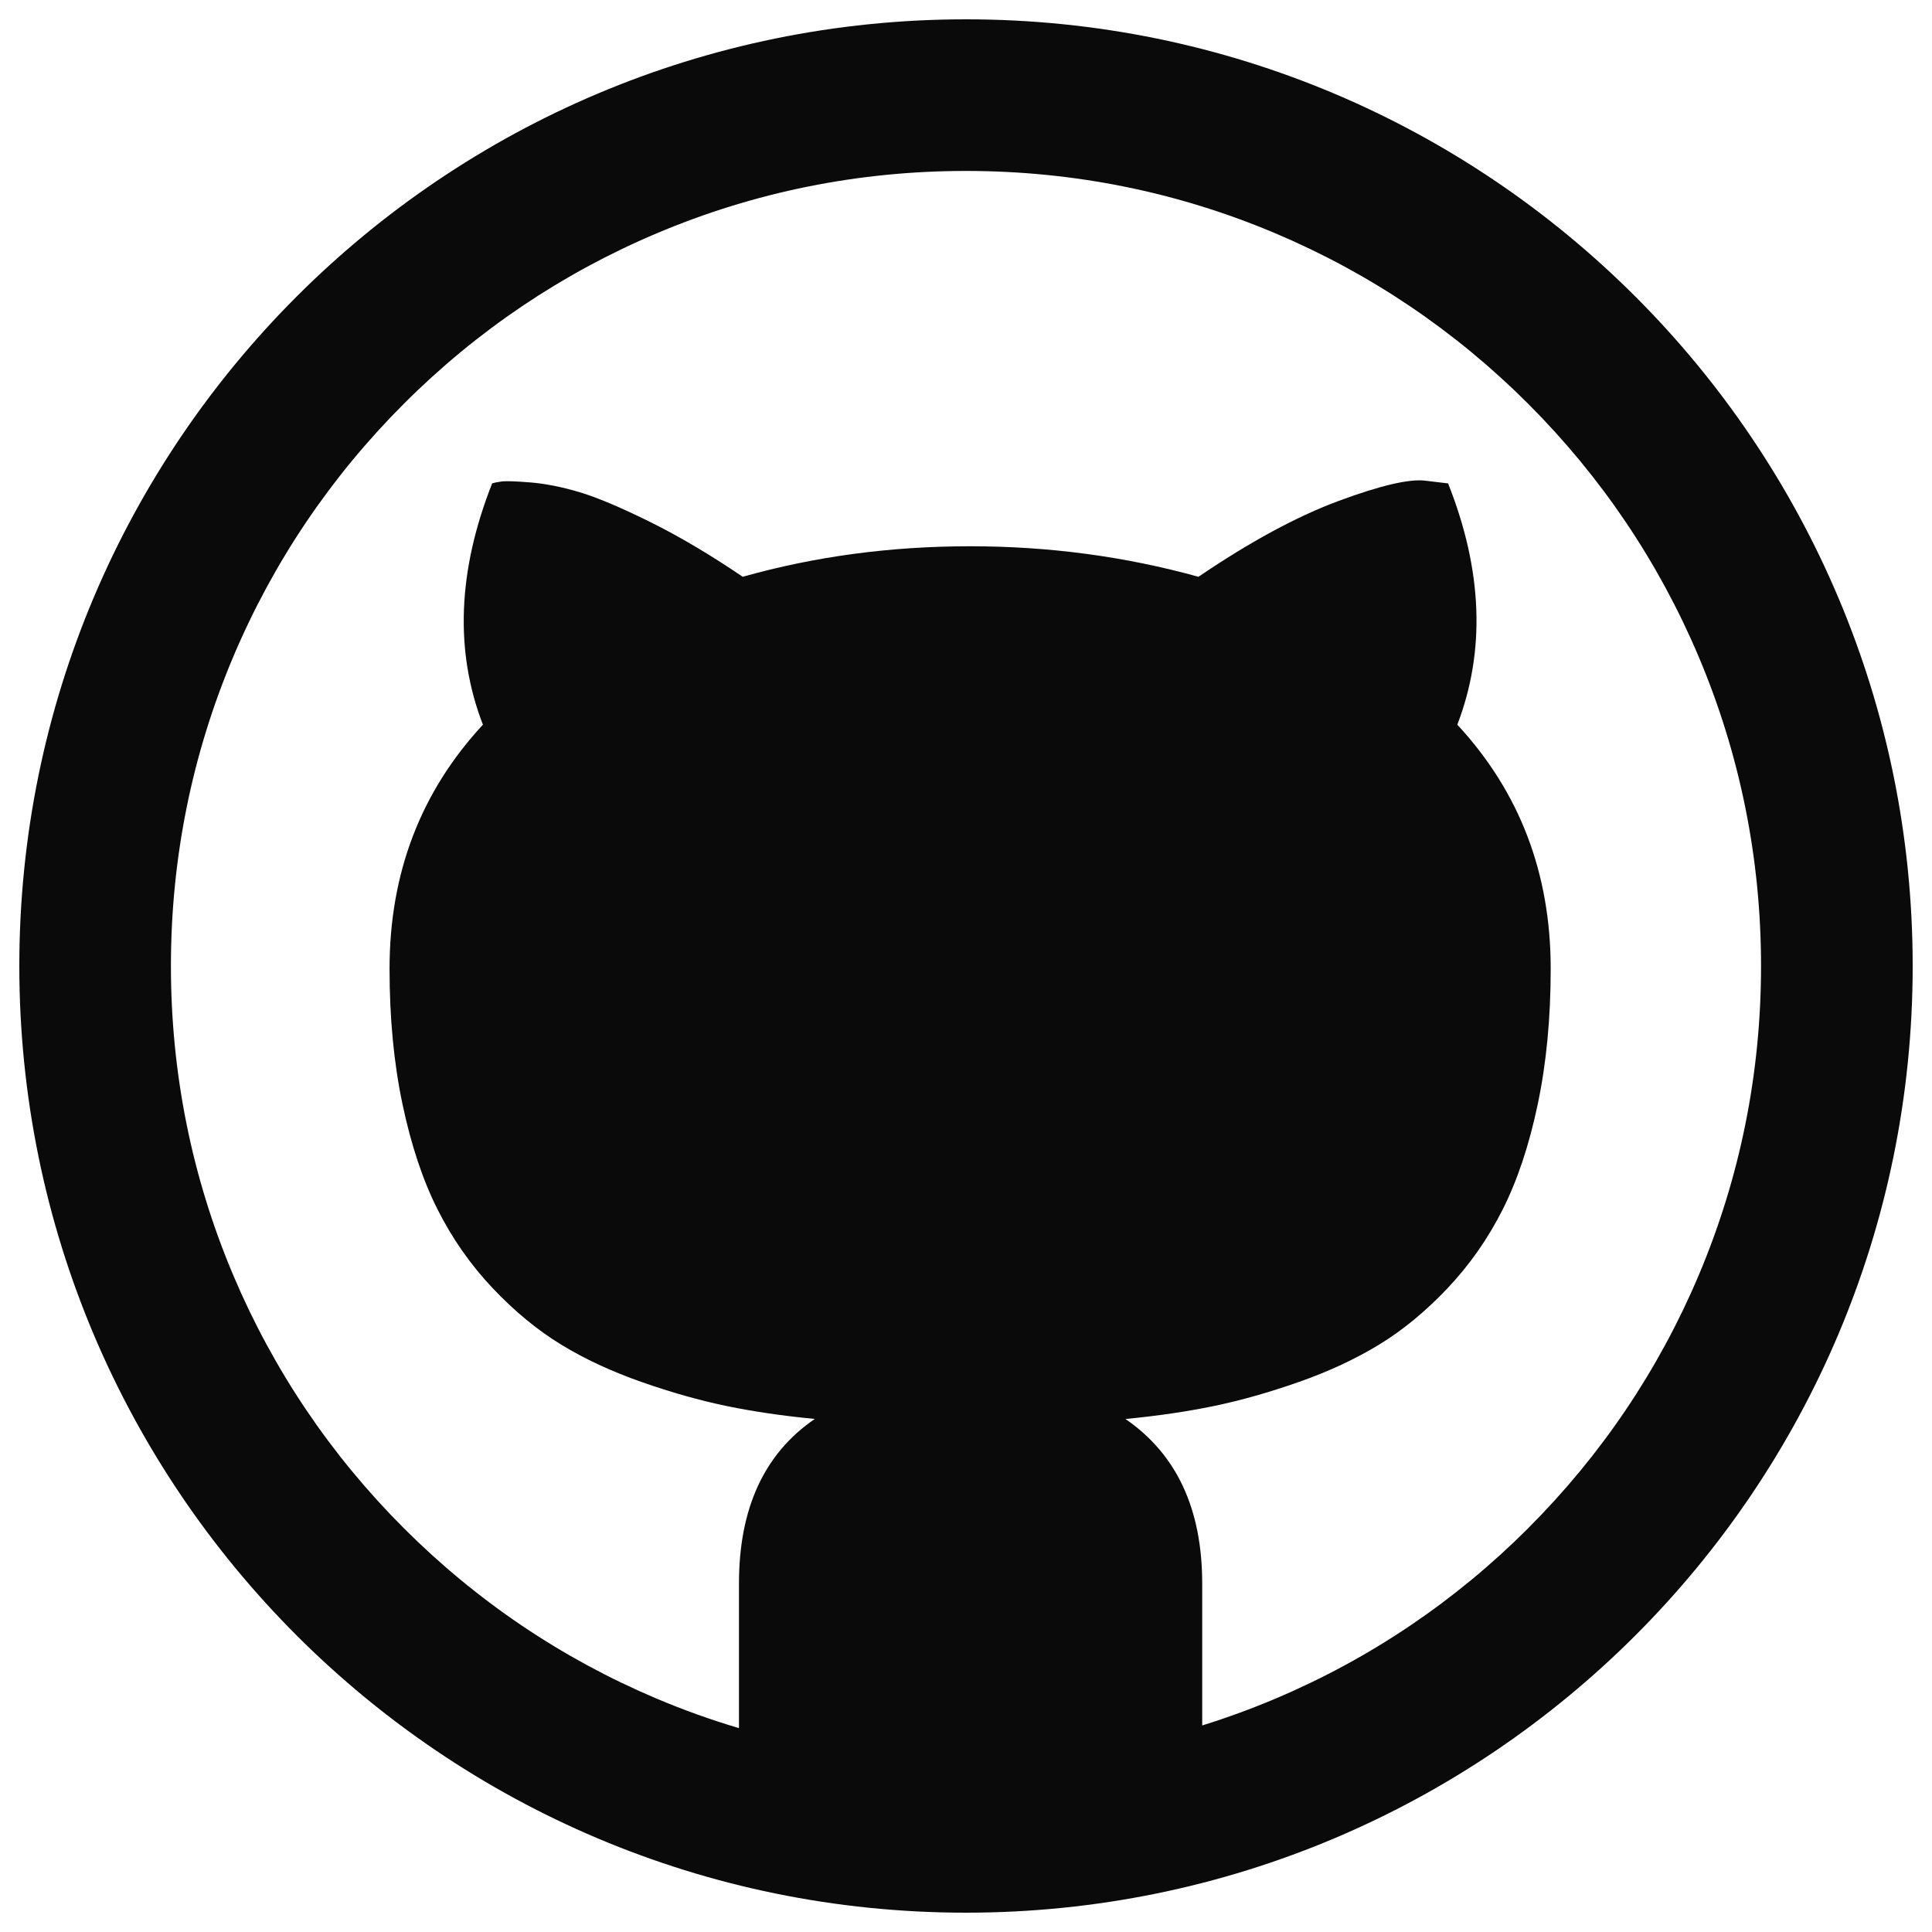 <svg class="custom-icon" xmlns="http://www.w3.org/2000/svg" viewBox="0 0 100 100" style="height:100px;width:100px"><path class="inner-shape" d="M50 1C22.938 1 1 22.938 1 50s21.938 49 49 49 49-21.938 49-49S77.062 1 50 1zm29.1 78.1c-3.783 3.78-8.185 6.75-13.084 8.822-1.245.526-2.51.99-3.79 1.387v-7.345c0-3.86-1.324-6.7-3.972-8.517 1.66-.16 3.182-.383 4.57-.67 1.388-.287 2.855-.702 4.402-1.245 1.547-.543 2.935-1.19 4.163-1.938 1.227-.75 2.408-1.723 3.54-2.92s2.082-2.55 2.847-4.066 1.372-3.335 1.818-5.456c.446-2.12.67-4.458.67-7.01 0-4.945-1.61-9.155-4.833-12.633 1.467-3.827 1.308-7.99-.478-12.488l-1.197-.143c-.83-.097-2.32.254-4.474 1.052-2.153.798-4.57 2.105-7.25 3.924-3.796-1.053-7.735-1.58-11.82-1.58-4.114 0-8.038.527-11.77 1.58-1.69-1.15-3.295-2.097-4.81-2.847-1.515-.75-2.727-1.26-3.637-1.533-.91-.27-1.754-.44-2.536-.503-.782-.064-1.284-.08-1.507-.048-.223.03-.383.064-.478.096-1.787 4.53-1.946 8.694-.478 12.49-3.222 3.476-4.833 7.687-4.833 12.632 0 2.552.223 4.89.67 7.01.447 2.12 1.053 3.94 1.818 5.455.765 1.514 1.715 2.87 2.847 4.066s2.312 2.17 3.54 2.92c1.228.75 2.616 1.395 4.163 1.937 1.547.543 3.014.957 4.402 1.245 1.388.287 2.91.51 4.57.67-2.616 1.787-3.924 4.626-3.924 8.517v7.487c-1.444-.43-2.868-.938-4.267-1.53-4.9-2.073-9.3-5.04-13.083-8.823-3.782-3.783-6.75-8.185-8.823-13.084C9.934 60.948 8.847 55.56 8.847 50s1.087-10.948 3.23-16.016c2.074-4.9 5.042-9.3 8.824-13.083s8.185-6.75 13.084-8.822C39.052 9.934 44.44 8.848 50 8.848s10.948 1.086 16.016 3.23c4.9 2.073 9.3 5.04 13.083 8.823 3.78 3.783 6.75 8.185 8.822 13.084 2.143 5.07 3.23 10.457 3.23 16.016s-1.087 10.948-3.23 16.016c-2.074 4.9-5.042 9.3-8.823 13.083z" fill="#0a0a0a"/></svg>